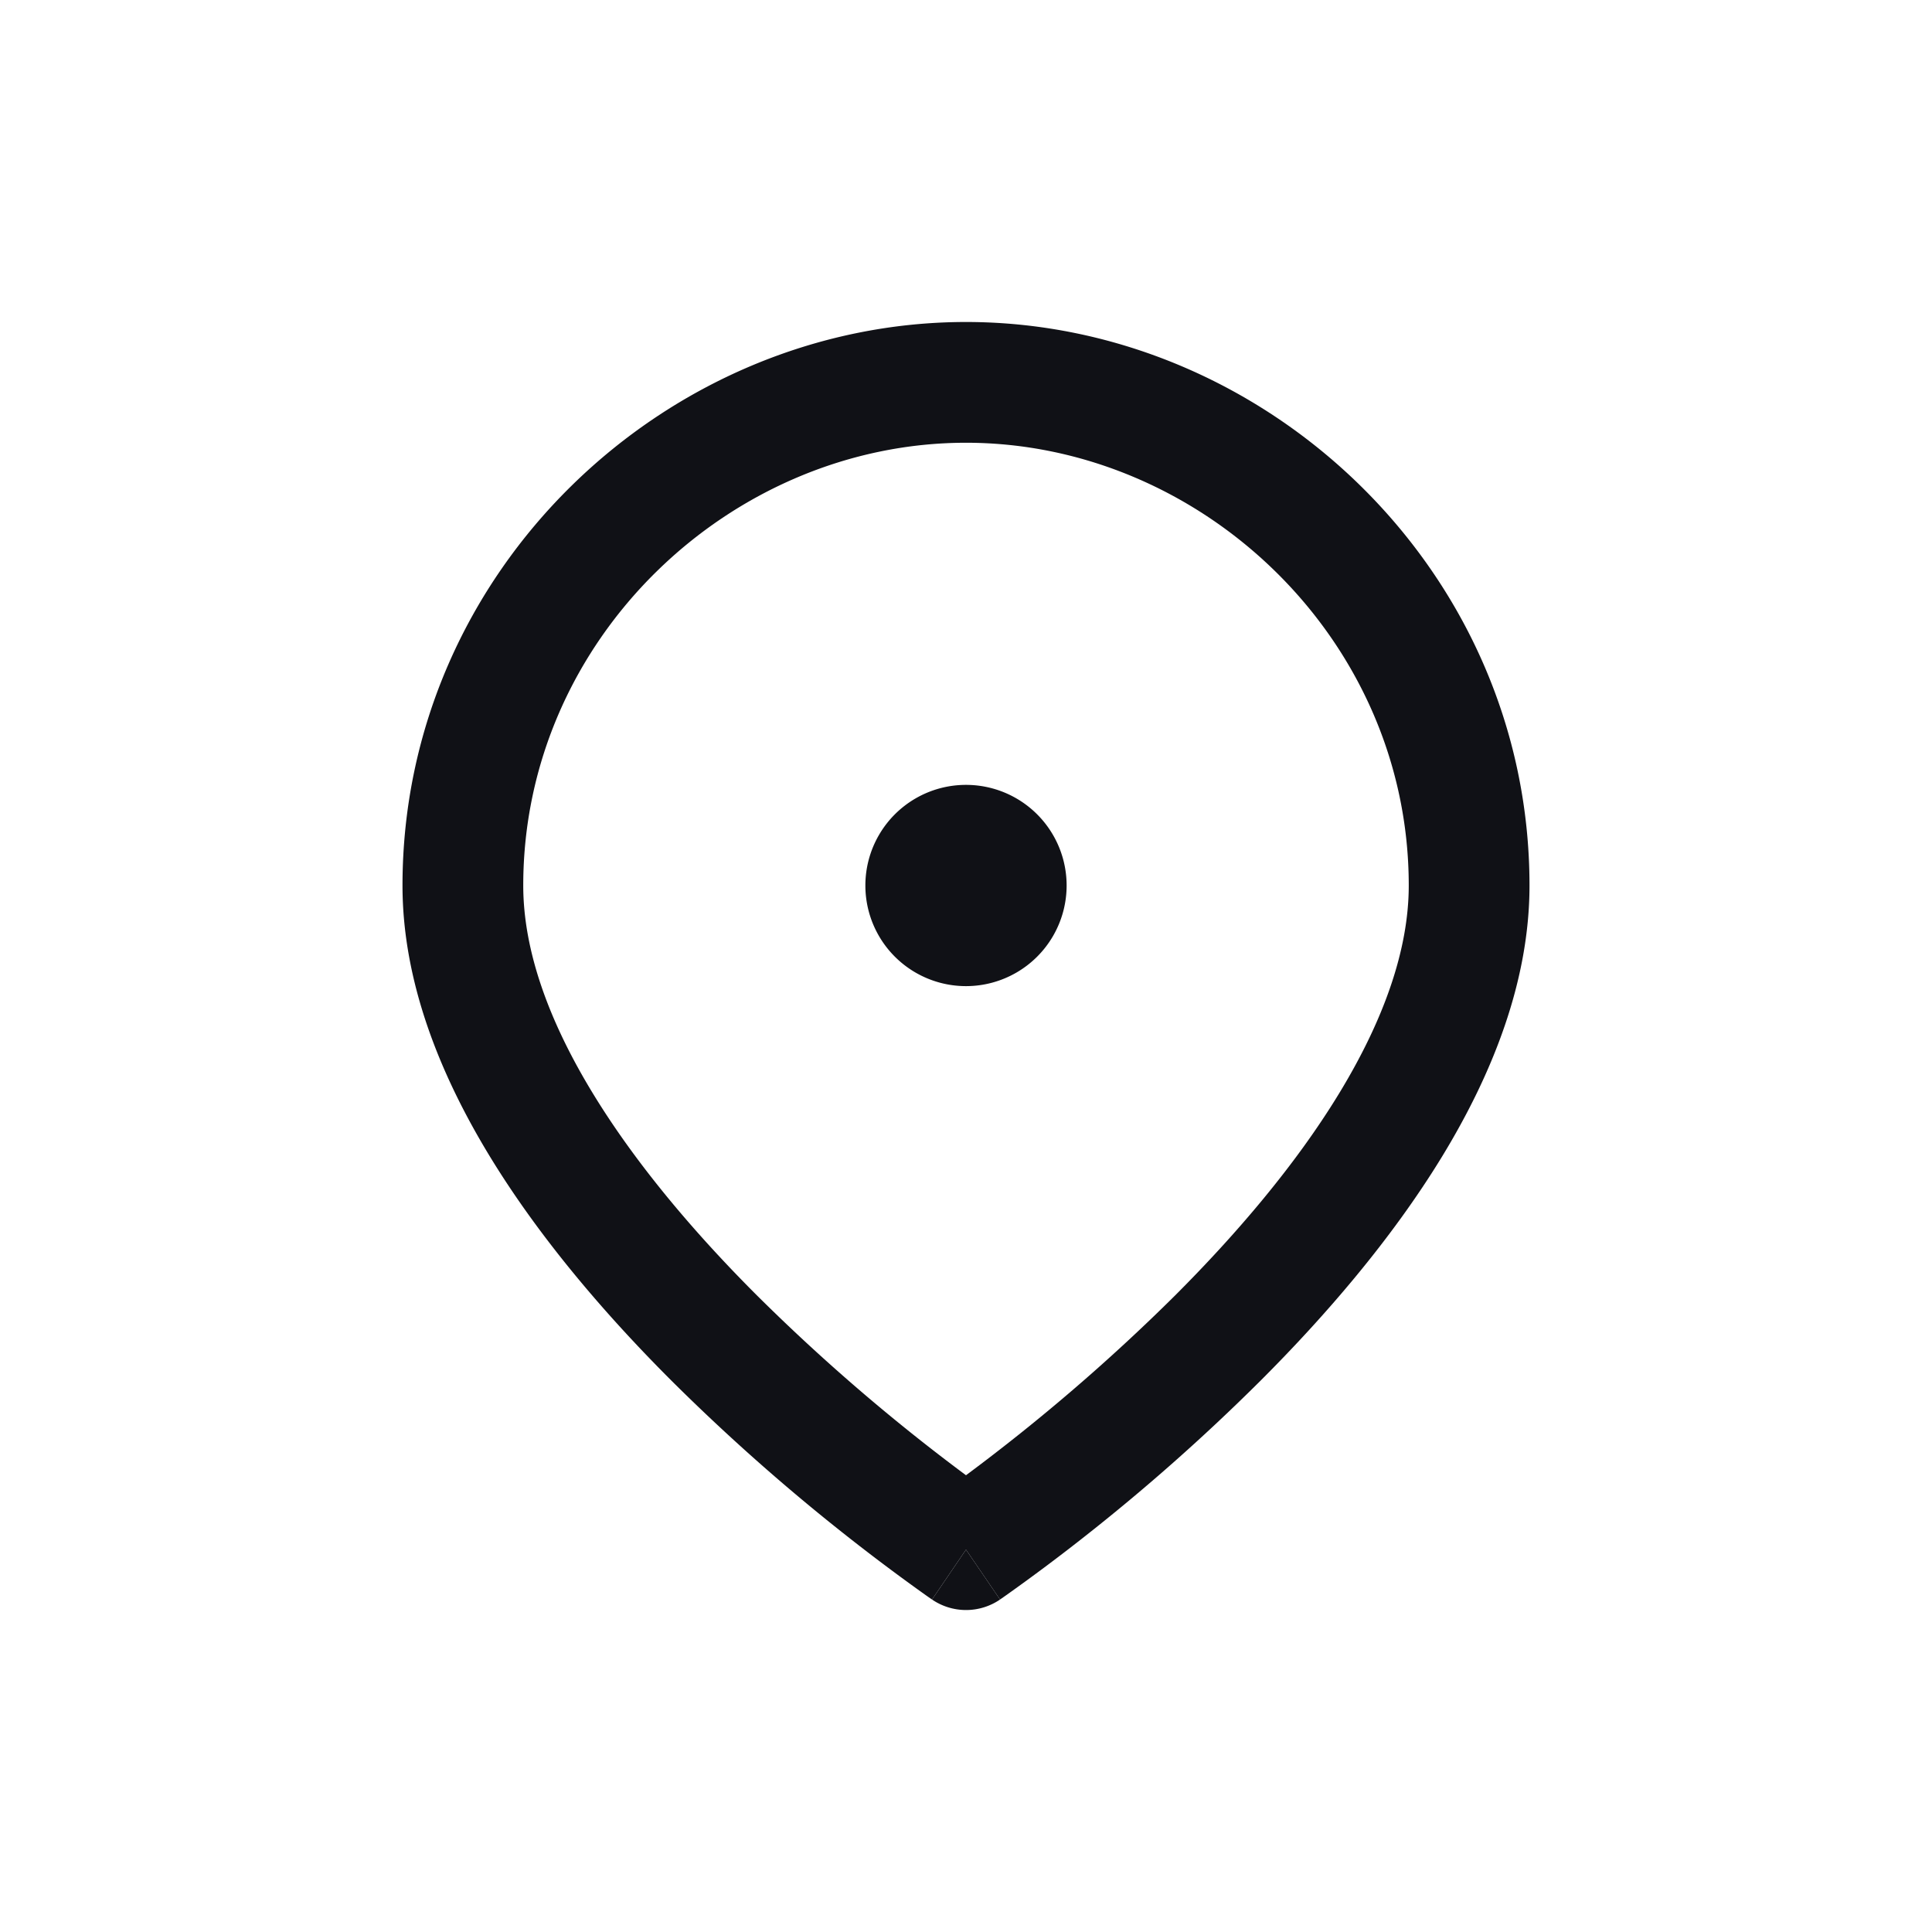 <svg xmlns="http://www.w3.org/2000/svg" width="24" height="24" fill="none" viewBox="0 0 24 24"><path fill="#101116" d="m11.578 19.87.422-.62.423.62a.75.75 0 0 1-.845 0M12 12.25a1.25 1.25 0 1 0 0-2.5 1.25 1.25 0 0 0 0 2.5"/><path fill="#101116" fill-rule="evenodd" d="m11.578 19.87.422-.62.423.62v-.001l.005-.003.016-.011.04-.028.017-.012a24 24 0 0 0 .94-.702 25 25 0 0 0 2.214-1.958c.806-.805 1.631-1.759 2.259-2.788C18.538 13.343 19 12.19 19 11c0-3.929-3.287-7-7-7s-7 3.071-7 7c0 1.19.462 2.343 1.086 3.367.628 1.03 1.453 1.983 2.259 2.788a25.3 25.3 0 0 0 3.154 2.66l.037.026.02.014.016.01.004.004zM6.5 11c0-3.071 2.586-5.5 5.5-5.5s5.5 2.429 5.5 5.5c0 .81-.32 1.688-.867 2.586-.544.893-1.281 1.752-2.038 2.509A24 24 0 0 1 12 18.326a24 24 0 0 1-2.595-2.232c-.757-.756-1.494-1.616-2.038-2.508C6.819 12.688 6.5 11.81 6.5 11" clip-rule="evenodd"/></svg>